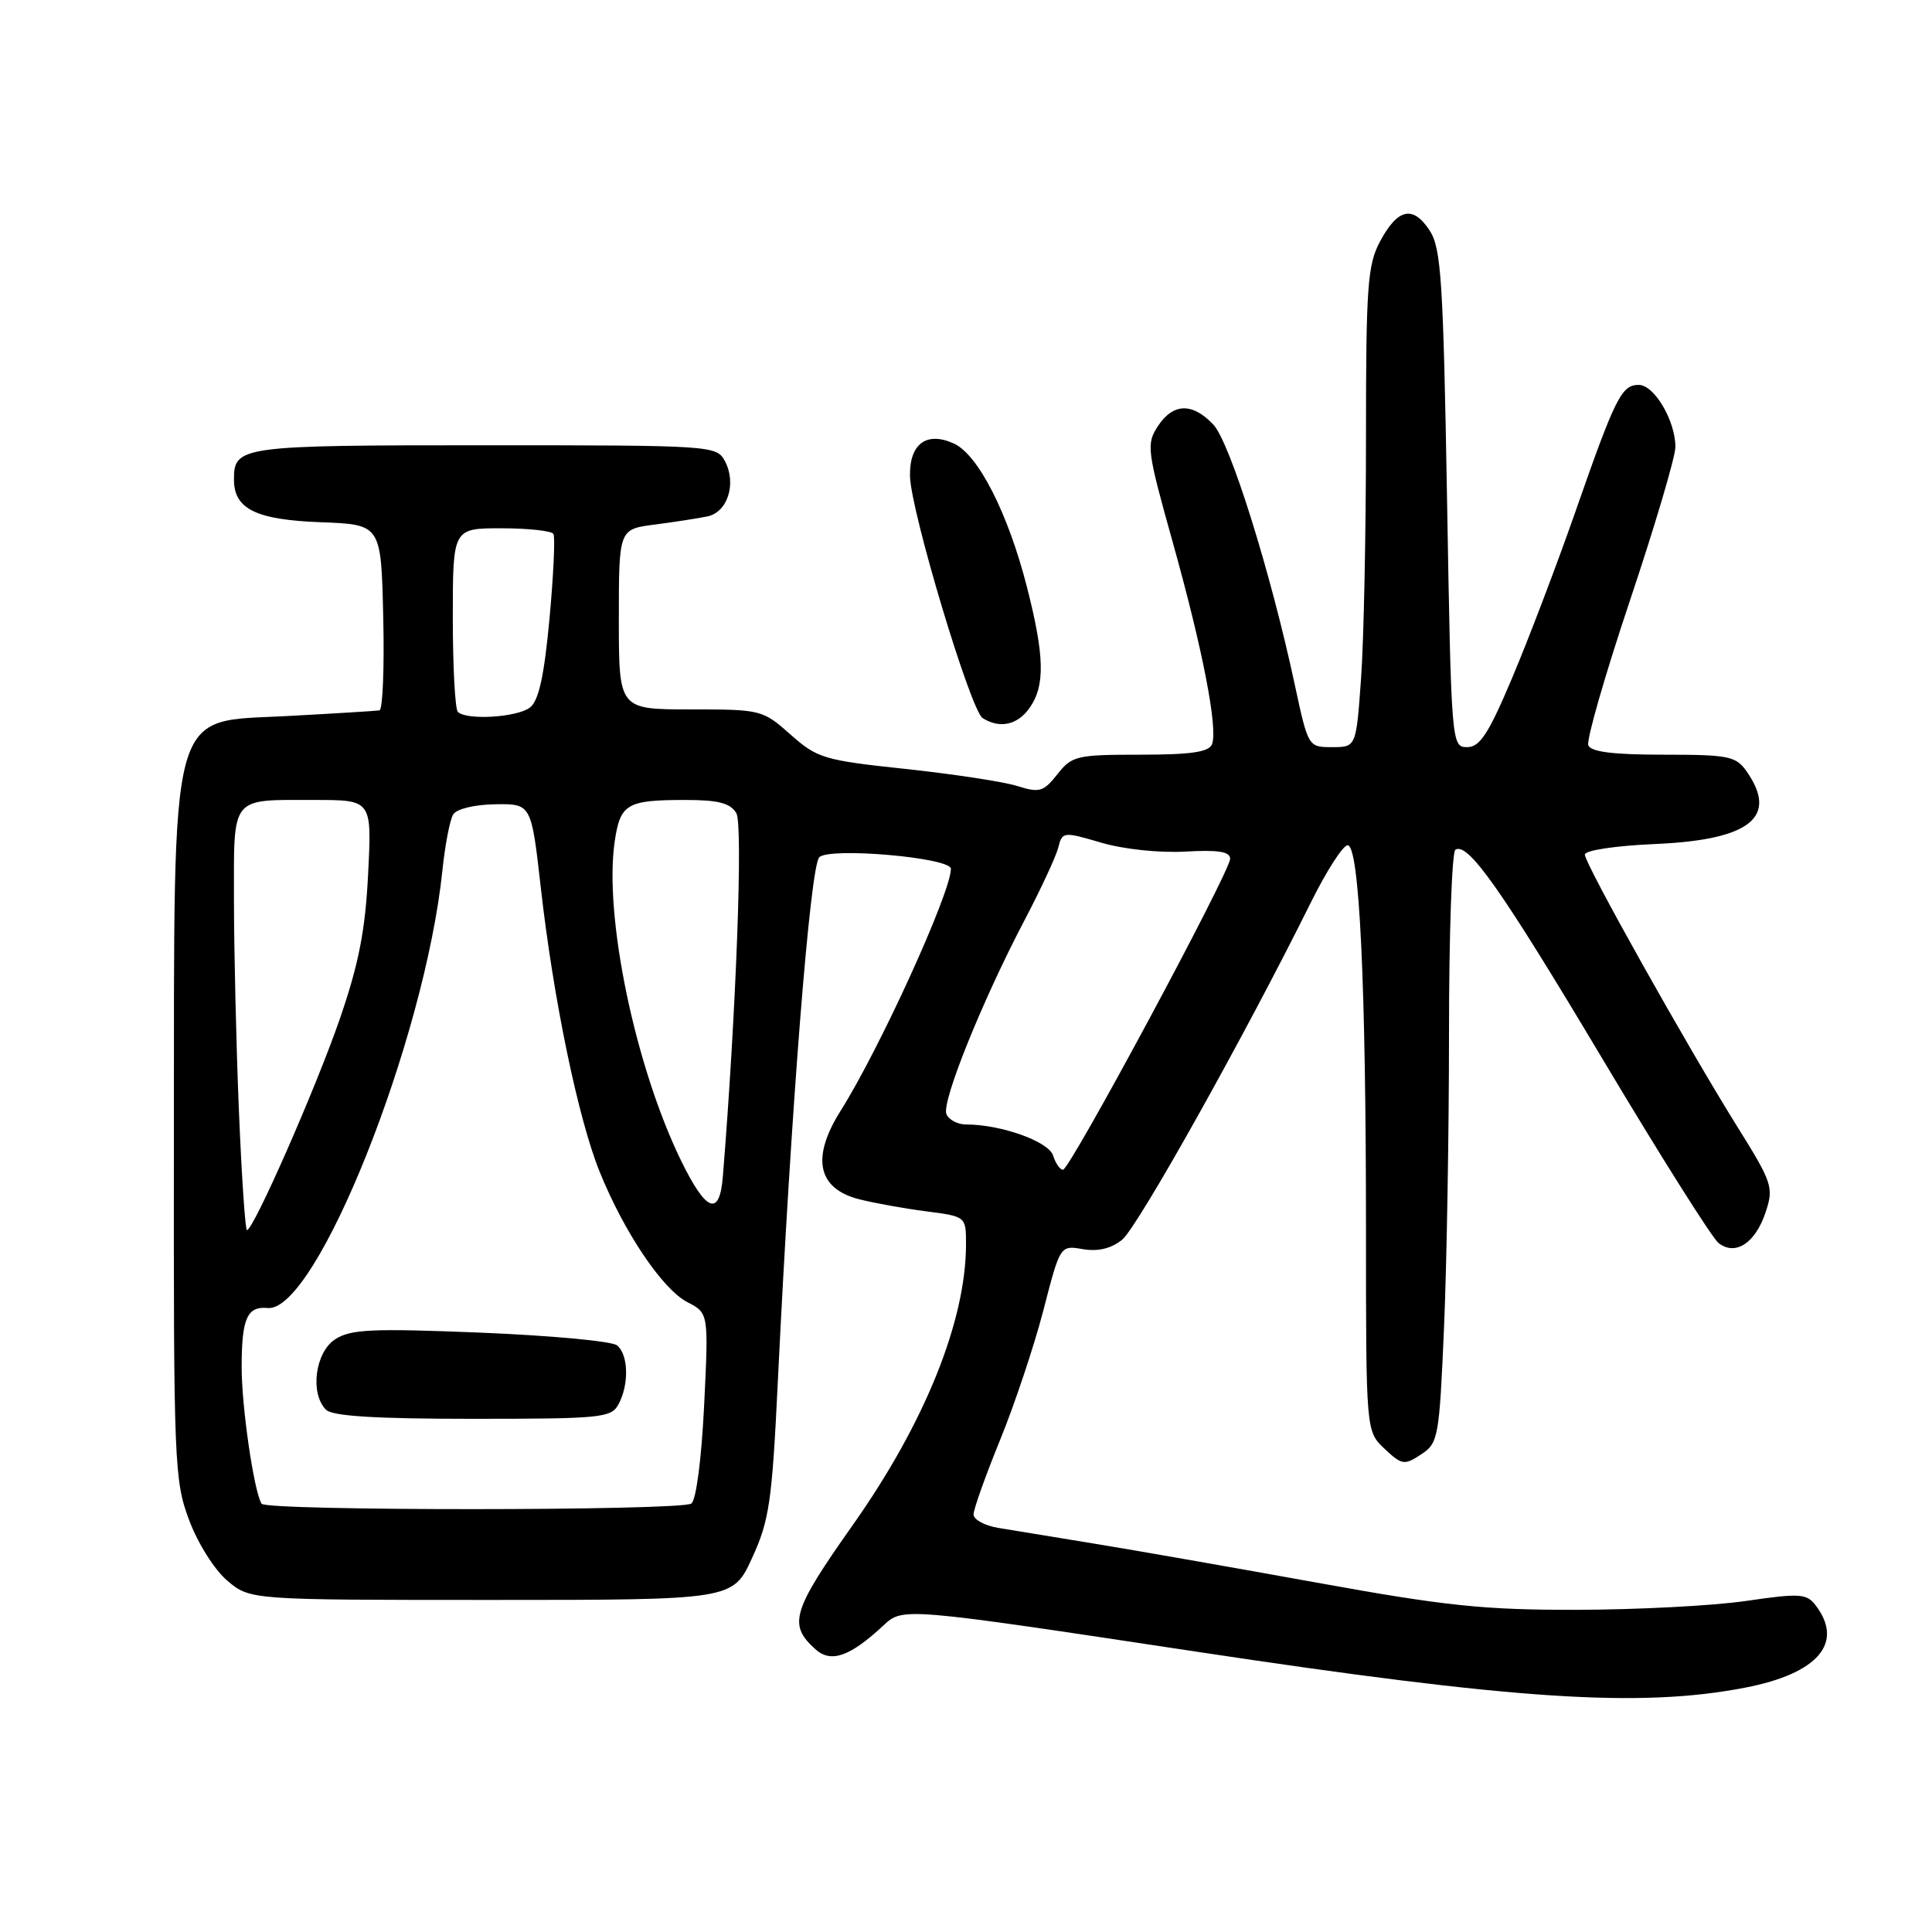<?xml version="1.0" encoding="UTF-8" standalone="no"?>
<!DOCTYPE svg PUBLIC "-//W3C//DTD SVG 1.1//EN" "http://www.w3.org/Graphics/SVG/1.1/DTD/svg11.dtd" >
<svg xmlns="http://www.w3.org/2000/svg" xmlns:xlink="http://www.w3.org/1999/xlink" version="1.1" viewBox="0 0 256 256">
 <g >
 <path fill="currentColor"
d=" M 231.25 223.62 C 240.88 221.76 244.37 217.70 240.60 212.74 C 239.39 211.15 238.54 211.09 231.38 212.13 C 227.05 212.77 216.97 213.29 209.00 213.31 C 196.61 213.33 191.59 212.81 174.50 209.71 C 163.50 207.72 150.22 205.39 145.00 204.54 C 139.78 203.69 134.04 202.75 132.25 202.45 C 130.46 202.15 129.00 201.35 129.00 200.67 C 129.00 199.99 130.59 195.53 132.53 190.77 C 134.47 186.01 137.05 178.27 138.27 173.56 C 140.48 165.00 140.48 165.00 143.49 165.52 C 145.50 165.86 147.23 165.44 148.69 164.27 C 150.74 162.62 165.03 137.07 173.64 119.69 C 175.73 115.46 177.95 112.00 178.57 112.00 C 180.12 112.00 181.00 130.33 181.00 162.98 C 181.00 189.65 181.00 189.65 183.46 191.97 C 185.76 194.13 186.08 194.18 188.30 192.72 C 190.58 191.23 190.71 190.52 191.34 175.92 C 191.70 167.54 192.00 149.98 192.00 136.90 C 192.00 123.82 192.38 112.88 192.85 112.59 C 194.52 111.56 198.96 117.88 212.45 140.50 C 220.00 153.15 226.87 164.05 227.72 164.71 C 229.96 166.46 232.61 164.71 233.97 160.58 C 235.04 157.34 234.83 156.70 230.22 149.32 C 223.49 138.53 210.00 114.46 210.00 113.24 C 210.00 112.67 214.07 112.06 219.44 111.83 C 231.90 111.28 235.67 108.26 231.44 102.22 C 230.02 100.19 229.07 100.00 220.41 100.00 C 213.75 100.00 210.79 99.63 210.46 98.75 C 210.19 98.06 212.68 89.41 215.99 79.53 C 219.30 69.65 222.00 60.51 222.00 59.23 C 222.00 55.75 219.20 51.00 217.14 51.00 C 214.86 51.00 214.03 52.66 208.68 68.00 C 206.27 74.88 202.55 84.66 200.40 89.75 C 197.25 97.22 196.10 99.00 194.40 99.00 C 192.33 99.00 192.30 98.65 191.74 66.10 C 191.24 37.19 190.96 32.87 189.44 30.55 C 187.23 27.17 185.21 27.61 182.87 31.98 C 181.20 35.09 181.00 37.92 181.00 58.08 C 181.00 70.52 180.71 84.81 180.35 89.85 C 179.70 99.00 179.70 99.00 176.52 99.00 C 173.35 99.00 173.34 98.98 171.57 90.75 C 168.37 75.80 162.99 58.62 160.78 56.27 C 158.01 53.32 155.44 53.39 153.42 56.48 C 151.88 58.84 151.98 59.65 155.36 71.73 C 159.35 85.97 161.40 96.51 160.60 98.61 C 160.20 99.65 157.83 100.00 151.10 100.00 C 142.66 100.00 142.03 100.15 140.11 102.59 C 138.27 104.92 137.74 105.08 134.79 104.15 C 132.98 103.58 126.33 102.57 120.00 101.89 C 109.17 100.74 108.28 100.47 104.75 97.33 C 101.05 94.05 100.84 94.00 91.50 94.00 C 82.00 94.00 82.00 94.00 82.00 82.06 C 82.00 70.12 82.00 70.12 86.75 69.51 C 89.36 69.17 92.51 68.68 93.73 68.43 C 96.42 67.88 97.63 64.05 96.05 61.09 C 94.95 59.04 94.36 59.00 64.16 59.00 C 31.78 59.00 31.00 59.11 31.00 63.55 C 31.00 67.45 33.93 68.88 42.53 69.20 C 50.50 69.50 50.50 69.50 50.78 81.75 C 50.94 88.49 50.71 94.06 50.28 94.13 C 49.85 94.20 44.35 94.54 38.06 94.88 C 22.19 95.74 23.10 92.36 23.04 150.71 C 23.00 193.94 23.09 196.17 25.06 201.42 C 26.22 204.52 28.43 208.02 30.13 209.46 C 33.15 212.00 33.15 212.00 65.13 212.00 C 97.11 212.00 97.11 212.00 99.66 206.43 C 101.94 201.46 102.30 198.97 103.06 183.18 C 104.82 146.88 107.35 114.79 108.56 113.59 C 109.92 112.23 126.00 113.64 126.00 115.12 C 126.00 118.27 116.55 139.00 111.39 147.18 C 107.46 153.41 108.32 157.50 113.85 158.91 C 115.86 159.42 119.86 160.14 122.75 160.51 C 128.00 161.19 128.00 161.19 128.00 164.88 C 128.00 174.99 122.56 188.51 113.07 201.97 C 104.95 213.47 104.41 215.25 108.02 218.51 C 110.10 220.40 112.59 219.54 117.07 215.37 C 119.64 212.98 119.64 212.98 158.57 218.86 C 200.80 225.24 217.29 226.32 231.25 223.62 Z  M 136.44 93.78 C 138.50 90.84 138.41 86.91 136.07 77.76 C 133.56 67.97 129.62 60.24 126.39 58.77 C 122.76 57.11 120.48 58.83 120.58 63.12 C 120.70 67.80 128.61 94.13 130.20 95.15 C 132.47 96.59 134.84 96.07 136.44 93.78 Z  M 34.66 199.25 C 33.64 197.61 32.00 186.31 32.02 181.07 C 32.03 174.67 32.75 173.07 35.47 173.32 C 41.88 173.91 56.28 137.84 58.62 115.35 C 58.97 111.97 59.61 108.63 60.05 107.92 C 60.51 107.18 62.88 106.61 65.62 106.57 C 70.40 106.50 70.40 106.50 71.66 117.63 C 73.32 132.34 76.59 148.15 79.43 155.20 C 82.67 163.24 87.77 170.83 91.08 172.54 C 93.90 174.00 93.90 174.00 93.30 186.25 C 92.95 193.38 92.24 198.81 91.60 199.23 C 90.15 200.20 35.25 200.22 34.66 199.25 Z  M 81.96 186.07 C 83.38 183.43 83.27 179.46 81.75 178.26 C 81.06 177.71 72.92 176.96 63.65 176.58 C 49.22 176.00 46.46 176.13 44.40 177.47 C 41.75 179.21 41.05 184.65 43.20 186.80 C 44.05 187.65 49.79 188.00 62.66 188.00 C 79.70 188.00 81.00 187.87 81.96 186.07 Z  M 31.66 147.25 C 31.30 138.59 31.01 126.04 31.00 119.36 C 31.00 105.28 30.42 106.00 41.72 106.00 C 49.27 106.00 49.27 106.00 48.78 115.75 C 48.41 123.27 47.55 127.68 45.03 135.00 C 41.90 144.08 33.59 163.00 32.72 163.00 C 32.50 163.00 32.02 155.91 31.66 147.25 Z  M 90.24 153.78 C 84.14 141.27 79.99 121.24 81.46 111.44 C 82.20 106.50 83.07 106.00 90.84 106.00 C 95.18 106.00 96.77 106.41 97.57 107.75 C 98.47 109.25 97.54 134.24 95.78 155.92 C 95.34 161.29 93.57 160.60 90.24 153.78 Z  M 139.54 153.11 C 138.95 151.25 132.64 149.00 128.03 149.00 C 126.88 149.00 125.70 148.37 125.40 147.60 C 124.77 145.96 130.15 132.62 135.72 122.00 C 137.89 117.88 139.91 113.52 140.22 112.33 C 140.76 110.19 140.87 110.18 145.93 111.66 C 148.87 112.53 153.64 113.03 157.04 112.84 C 161.41 112.59 163.00 112.84 163.00 113.79 C 163.00 115.50 141.77 155.00 140.85 155.00 C 140.46 155.00 139.86 154.15 139.54 153.11 Z  M 60.67 94.33 C 60.30 93.97 60.00 88.34 60.00 81.83 C 60.00 70.00 60.00 70.00 66.44 70.00 C 69.98 70.00 73.08 70.34 73.33 70.75 C 73.58 71.16 73.34 76.22 72.81 82.00 C 72.10 89.59 71.39 92.85 70.22 93.75 C 68.54 95.06 61.81 95.47 60.67 94.33 Z "/>
</g>
</svg>